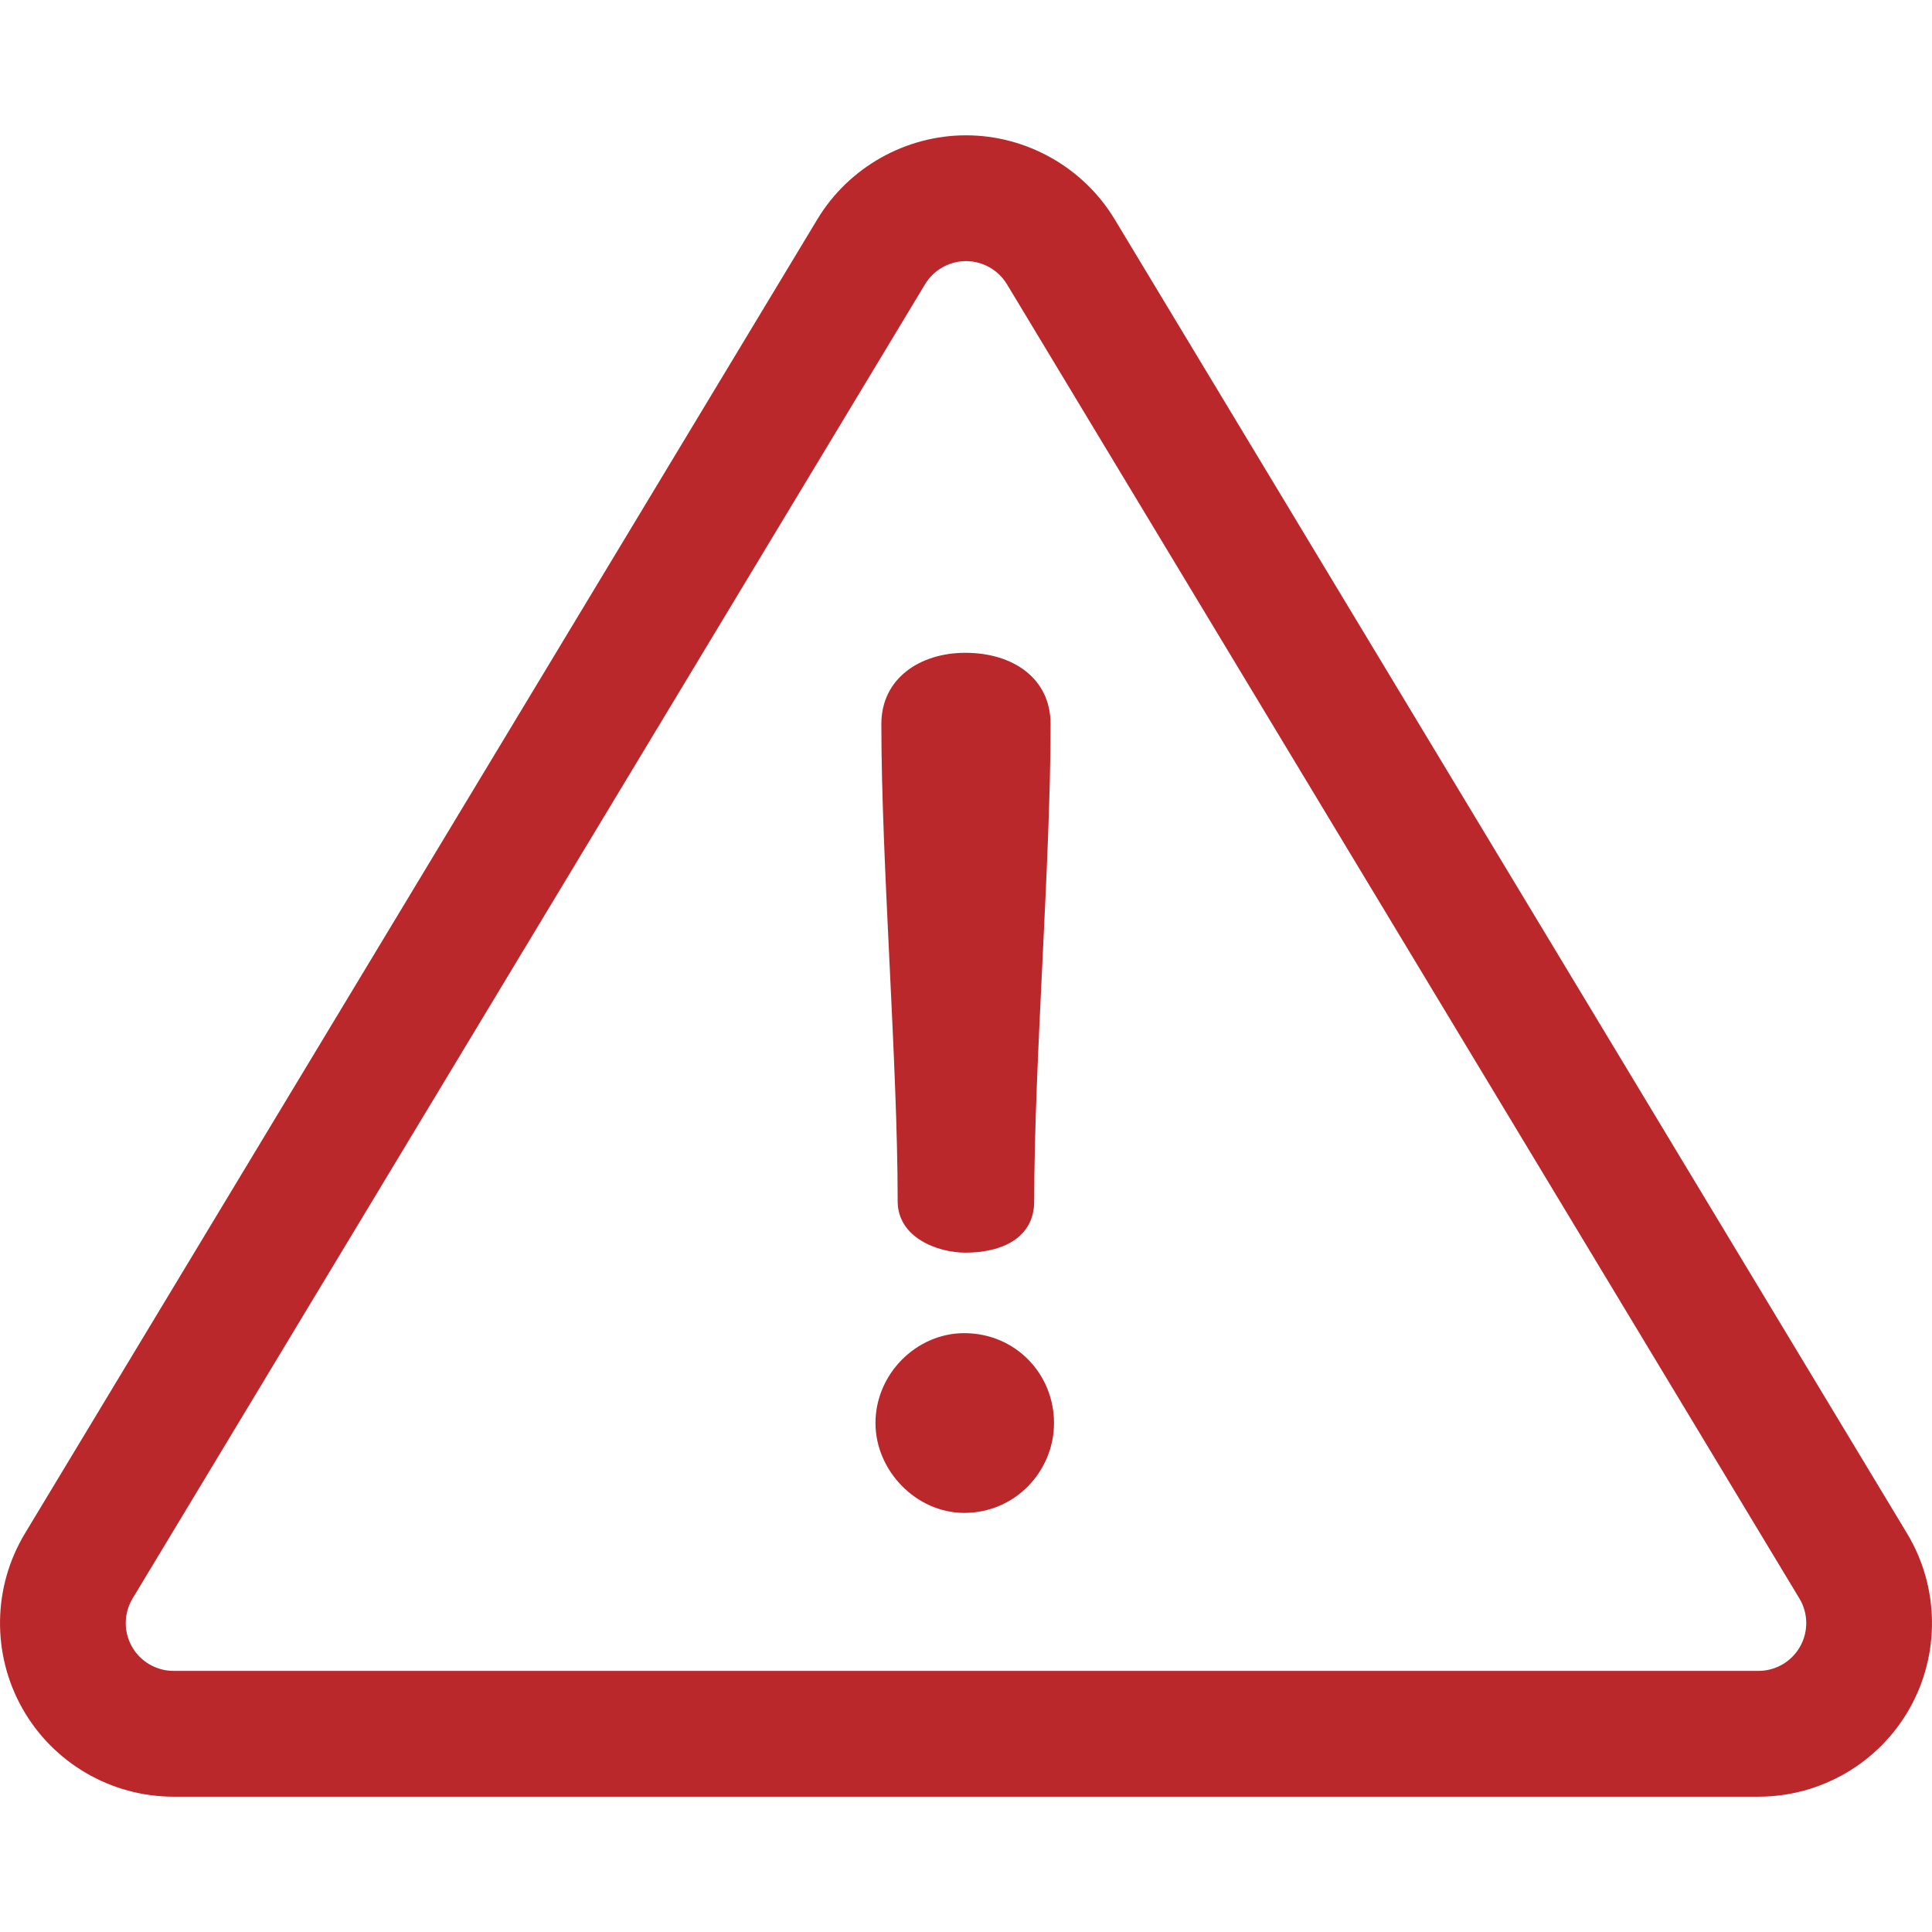 <svg width="27" height="27" viewBox="0 0 27 27" fill="none" xmlns="http://www.w3.org/2000/svg">
<g clip-path="url(#clip0)">
<path d="M0.348 21.431L11.423 3.064C11.859 2.34 12.655 1.891 13.5 1.891C14.345 1.891 15.141 2.34 15.577 3.064L26.652 21.431C27.103 22.179 27.116 23.116 26.687 23.876C26.258 24.637 25.448 25.109 24.575 25.109H2.425C1.552 25.109 0.742 24.637 0.313 23.876C-0.116 23.116 -0.103 22.179 0.348 21.431ZM1.844 23.012C1.962 23.221 2.185 23.351 2.425 23.351H24.575C24.815 23.351 25.038 23.221 25.156 23.012C25.275 22.802 25.271 22.544 25.147 22.339L14.072 3.972C13.952 3.773 13.733 3.649 13.5 3.649C13.267 3.649 13.048 3.773 12.928 3.972L1.853 22.339C1.729 22.545 1.725 22.802 1.844 23.012Z" fill="#BA282B"/>
<path d="M13.491 9.123C14.16 9.123 14.682 9.482 14.682 10.118C14.682 12.059 14.453 14.848 14.453 16.788C14.453 17.294 14.013 17.506 13.491 17.506C13.1 17.506 12.545 17.294 12.545 16.788C12.545 14.848 12.317 12.059 12.317 10.118C12.317 9.482 12.855 9.123 13.491 9.123Z" fill="#BA282B"/>
<path d="M13.475 18.631C14.192 18.631 14.73 19.202 14.73 19.887C14.73 20.556 14.192 21.143 13.475 21.143C12.806 21.143 12.235 20.556 12.235 19.887C12.235 19.202 12.806 18.631 13.475 18.631Z" fill="#BA282B"/>
</g>
<defs>
<clipPath id="clip0">
<rect width="27" height="27" fill="white" transform="matrix(-1 0 0 1 27 0)"/>
</clipPath>
</defs>
</svg>
